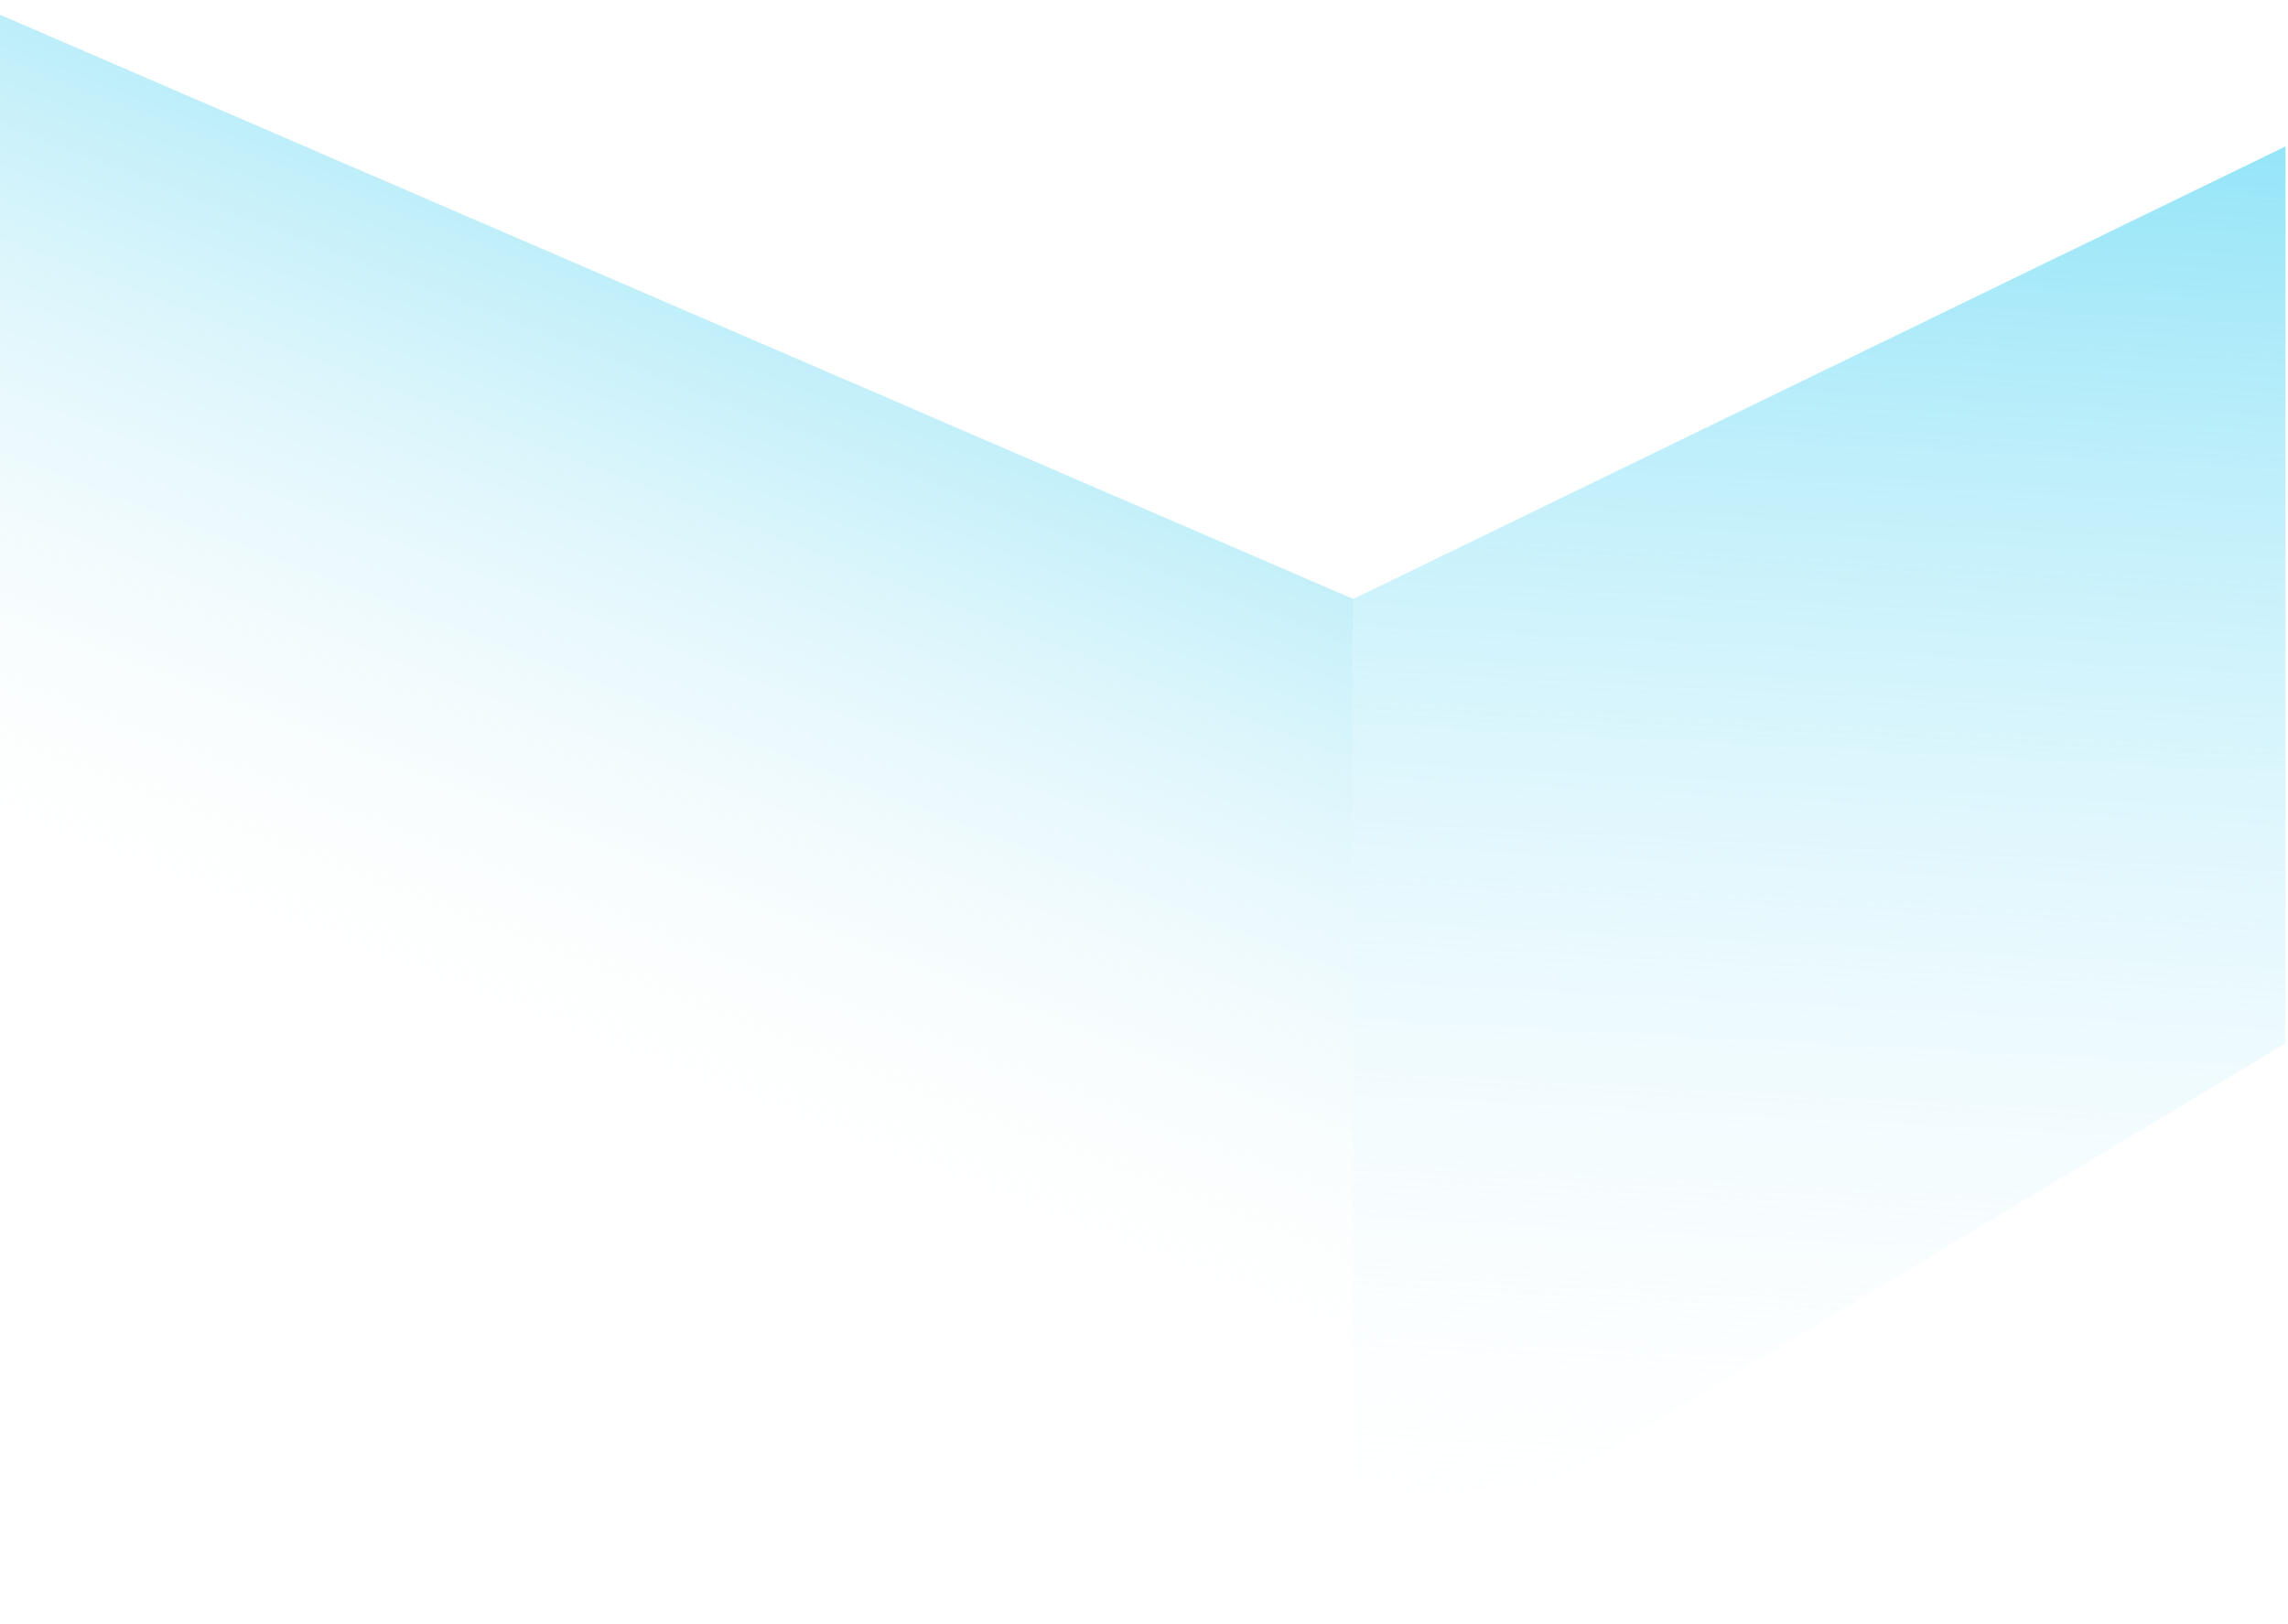 <svg width="100" height="71" fill="none" xmlns="http://www.w3.org/2000/svg"><path d="M59.146 26.187 0 .645v44.25l59.146 25.182v-43.89Z" fill="url(#a)"/><path d="M99.892 45.614 59.146 70.077v-43.89L99.892 6.401v39.213Z" fill="url(#b)"/><defs><linearGradient id="a" x1="29.792" y1="-16.624" x2="7.188" y2="41.873" gradientUnits="userSpaceOnUse"><stop offset=".065" stop-color="#4FD4F3"/><stop offset="1" stop-color="#FBFBFB" stop-opacity="0"/></linearGradient><linearGradient id="b" x1="75.357" y1="70.437" x2="79.794" y2="-13.858" gradientUnits="userSpaceOnUse"><stop stop-color="#FAFCFF" stop-opacity="0"/><stop offset="1" stop-color="#4FD4F3"/></linearGradient></defs></svg>